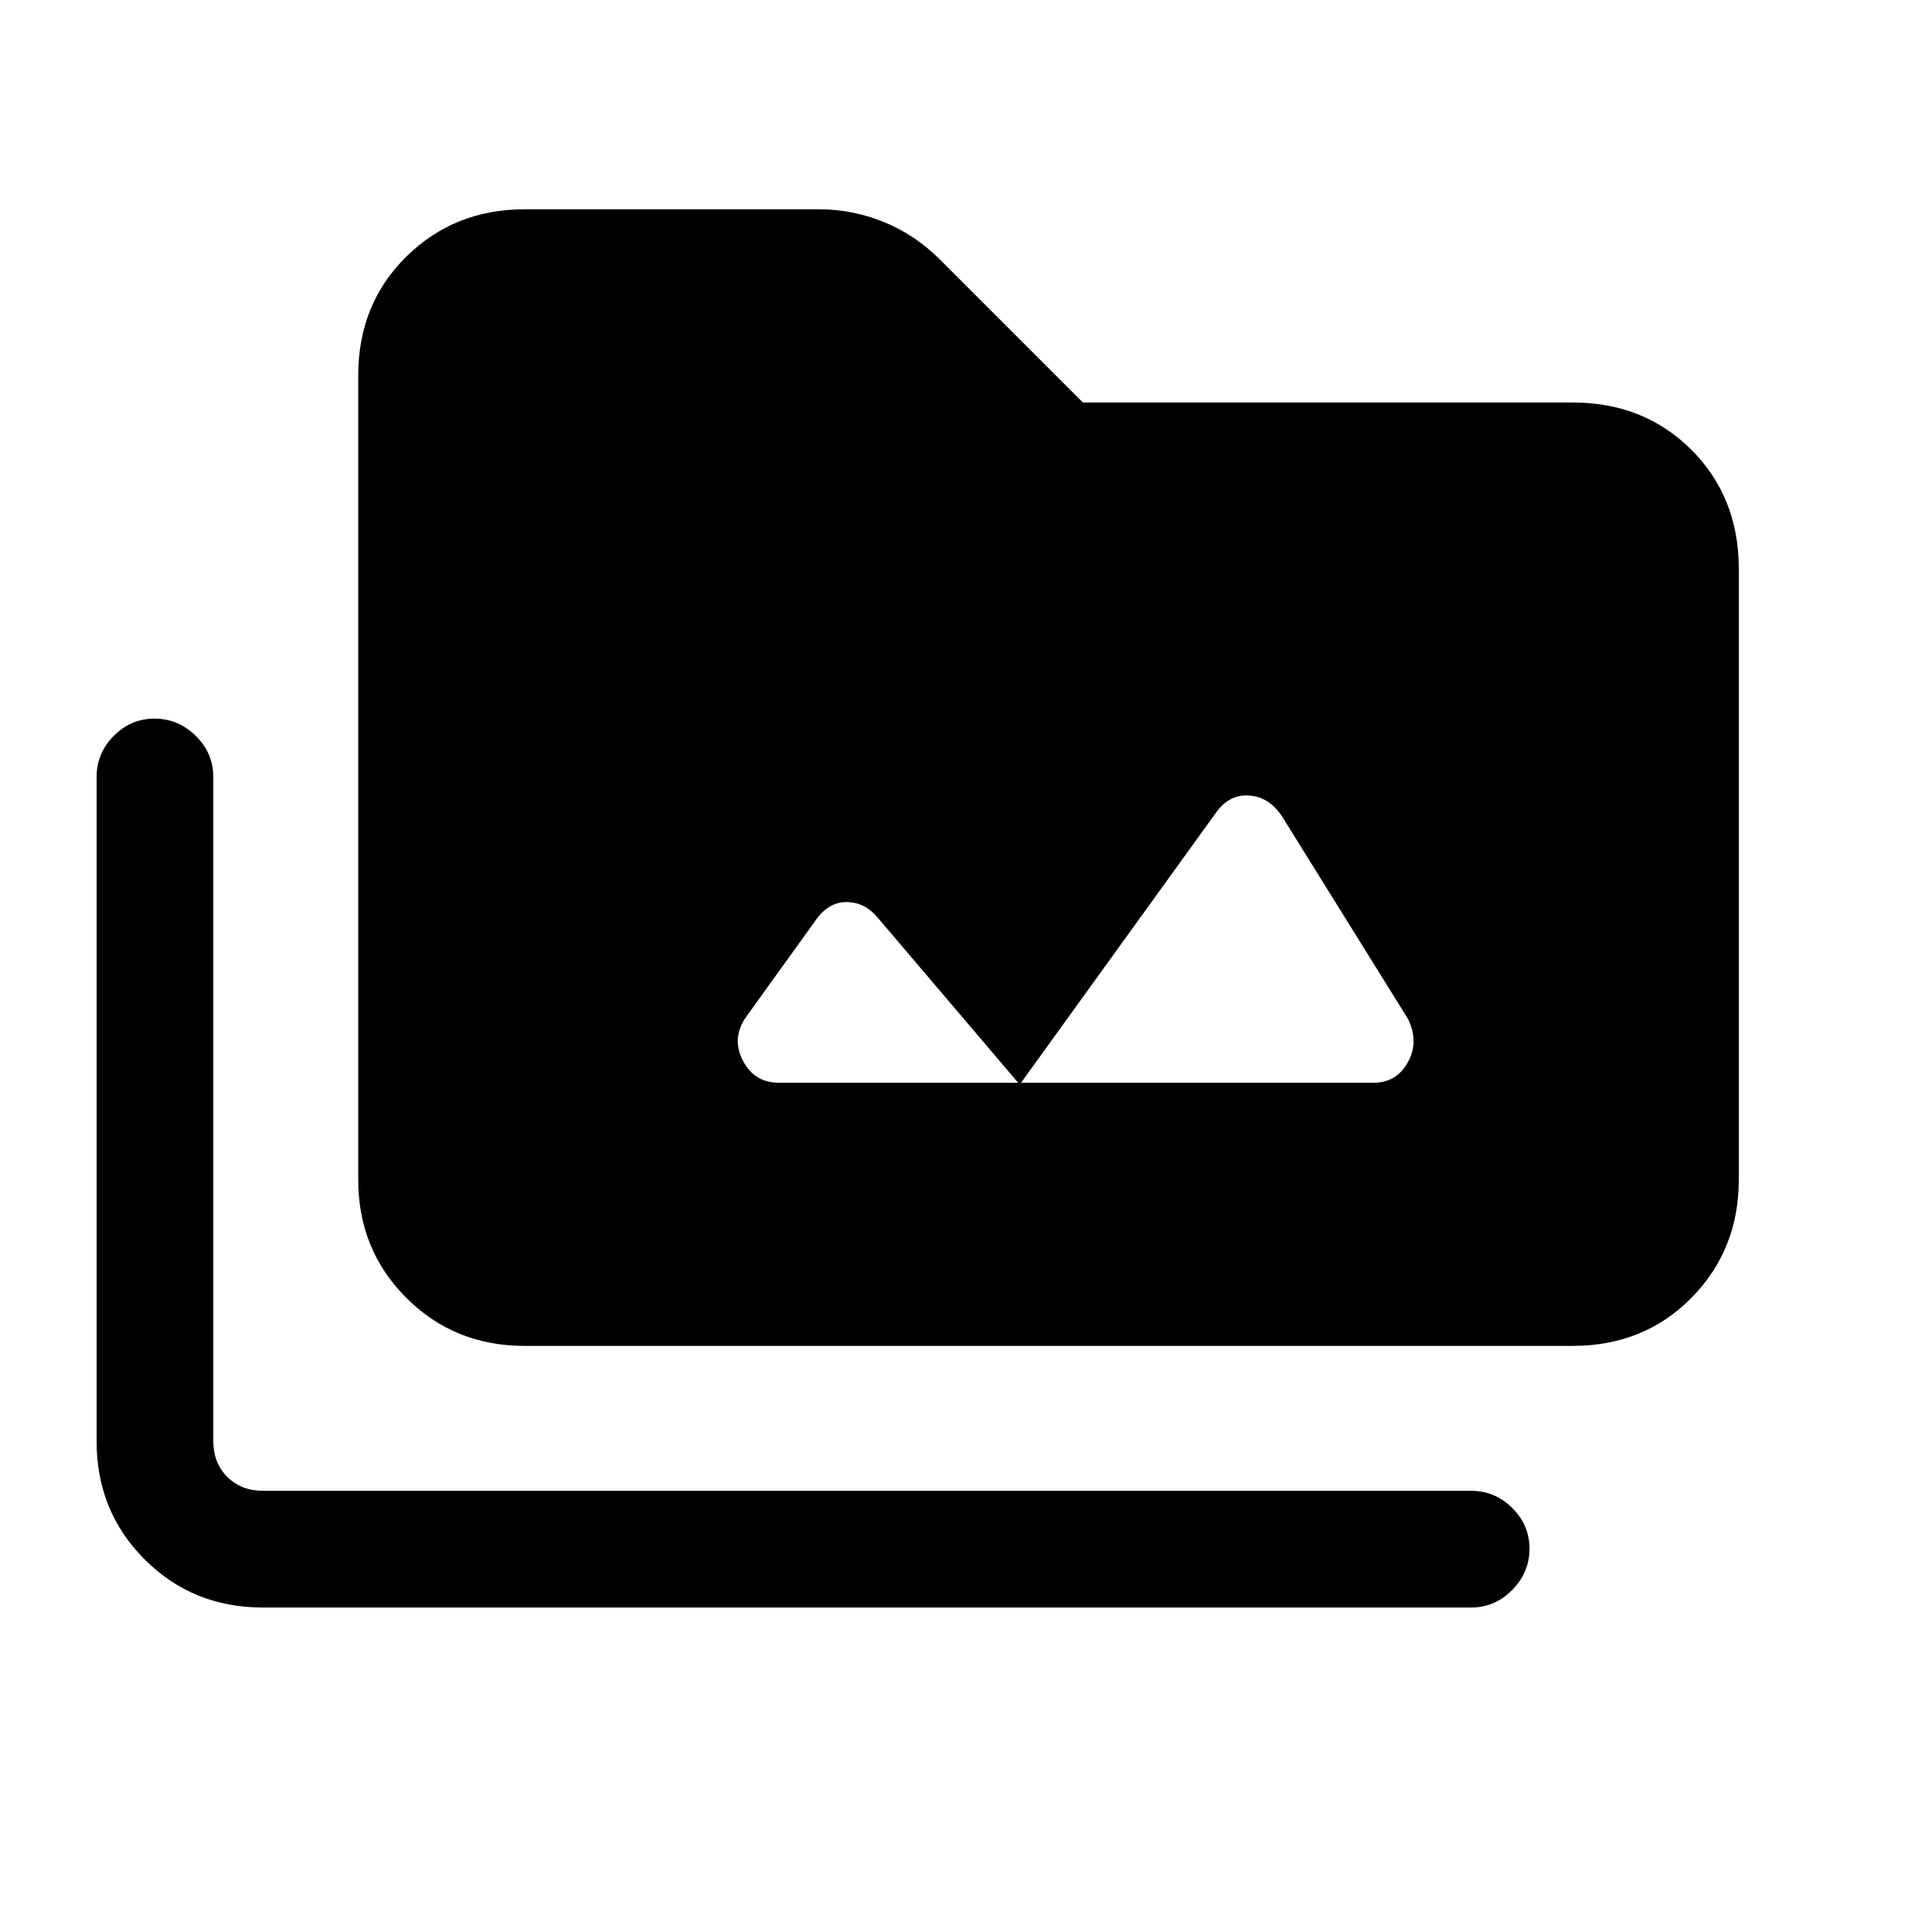 <svg xmlns="http://www.w3.org/2000/svg" height="20" viewBox="0 -960 960 960" width="20"><path d="M130.62-161.23q-34.85 0-58.74-23.89Q48-209 48-243.85v-330.07q0-11.84 8.52-20.42 8.52-8.58 20.27-8.58t20.48 8.58q8.73 8.58 8.73 20.42v330.07q0 10.77 6.92 17.7 6.93 6.92 17.7 6.92H731q11.84 0 20.42 8.52 8.58 8.52 8.58 20.27t-8.58 20.48q-8.58 8.73-20.42 8.73H130.62Zm130-130q-34.85 0-58.74-23.89Q178-339 178-373.85v-399.53q0-35.55 23.88-59.09Q225.77-856 260.62-856h146.61q16.15 0 31.73 6.23 15.58 6.23 28.27 18.92L538.08-760h243.3q35.55 0 59.09 23.53Q864-712.93 864-677.38v303.53q0 34.85-23.53 58.73-23.54 23.89-59.09 23.89H260.62Zm246.07-129.85-70.61-83q-6.48-7.69-15.54-7.69-9.06 0-15.54 9.46l-34.15 47.46q-7.47 10.47-1.81 21.66T387-422h295.62q11.29 0 16.95-10.19t-.03-21.66l-62.77-100.92q-6.48-9.46-16.42-9.96-9.95-.5-16.43 8.96l-97.23 134.69Z"/></svg>